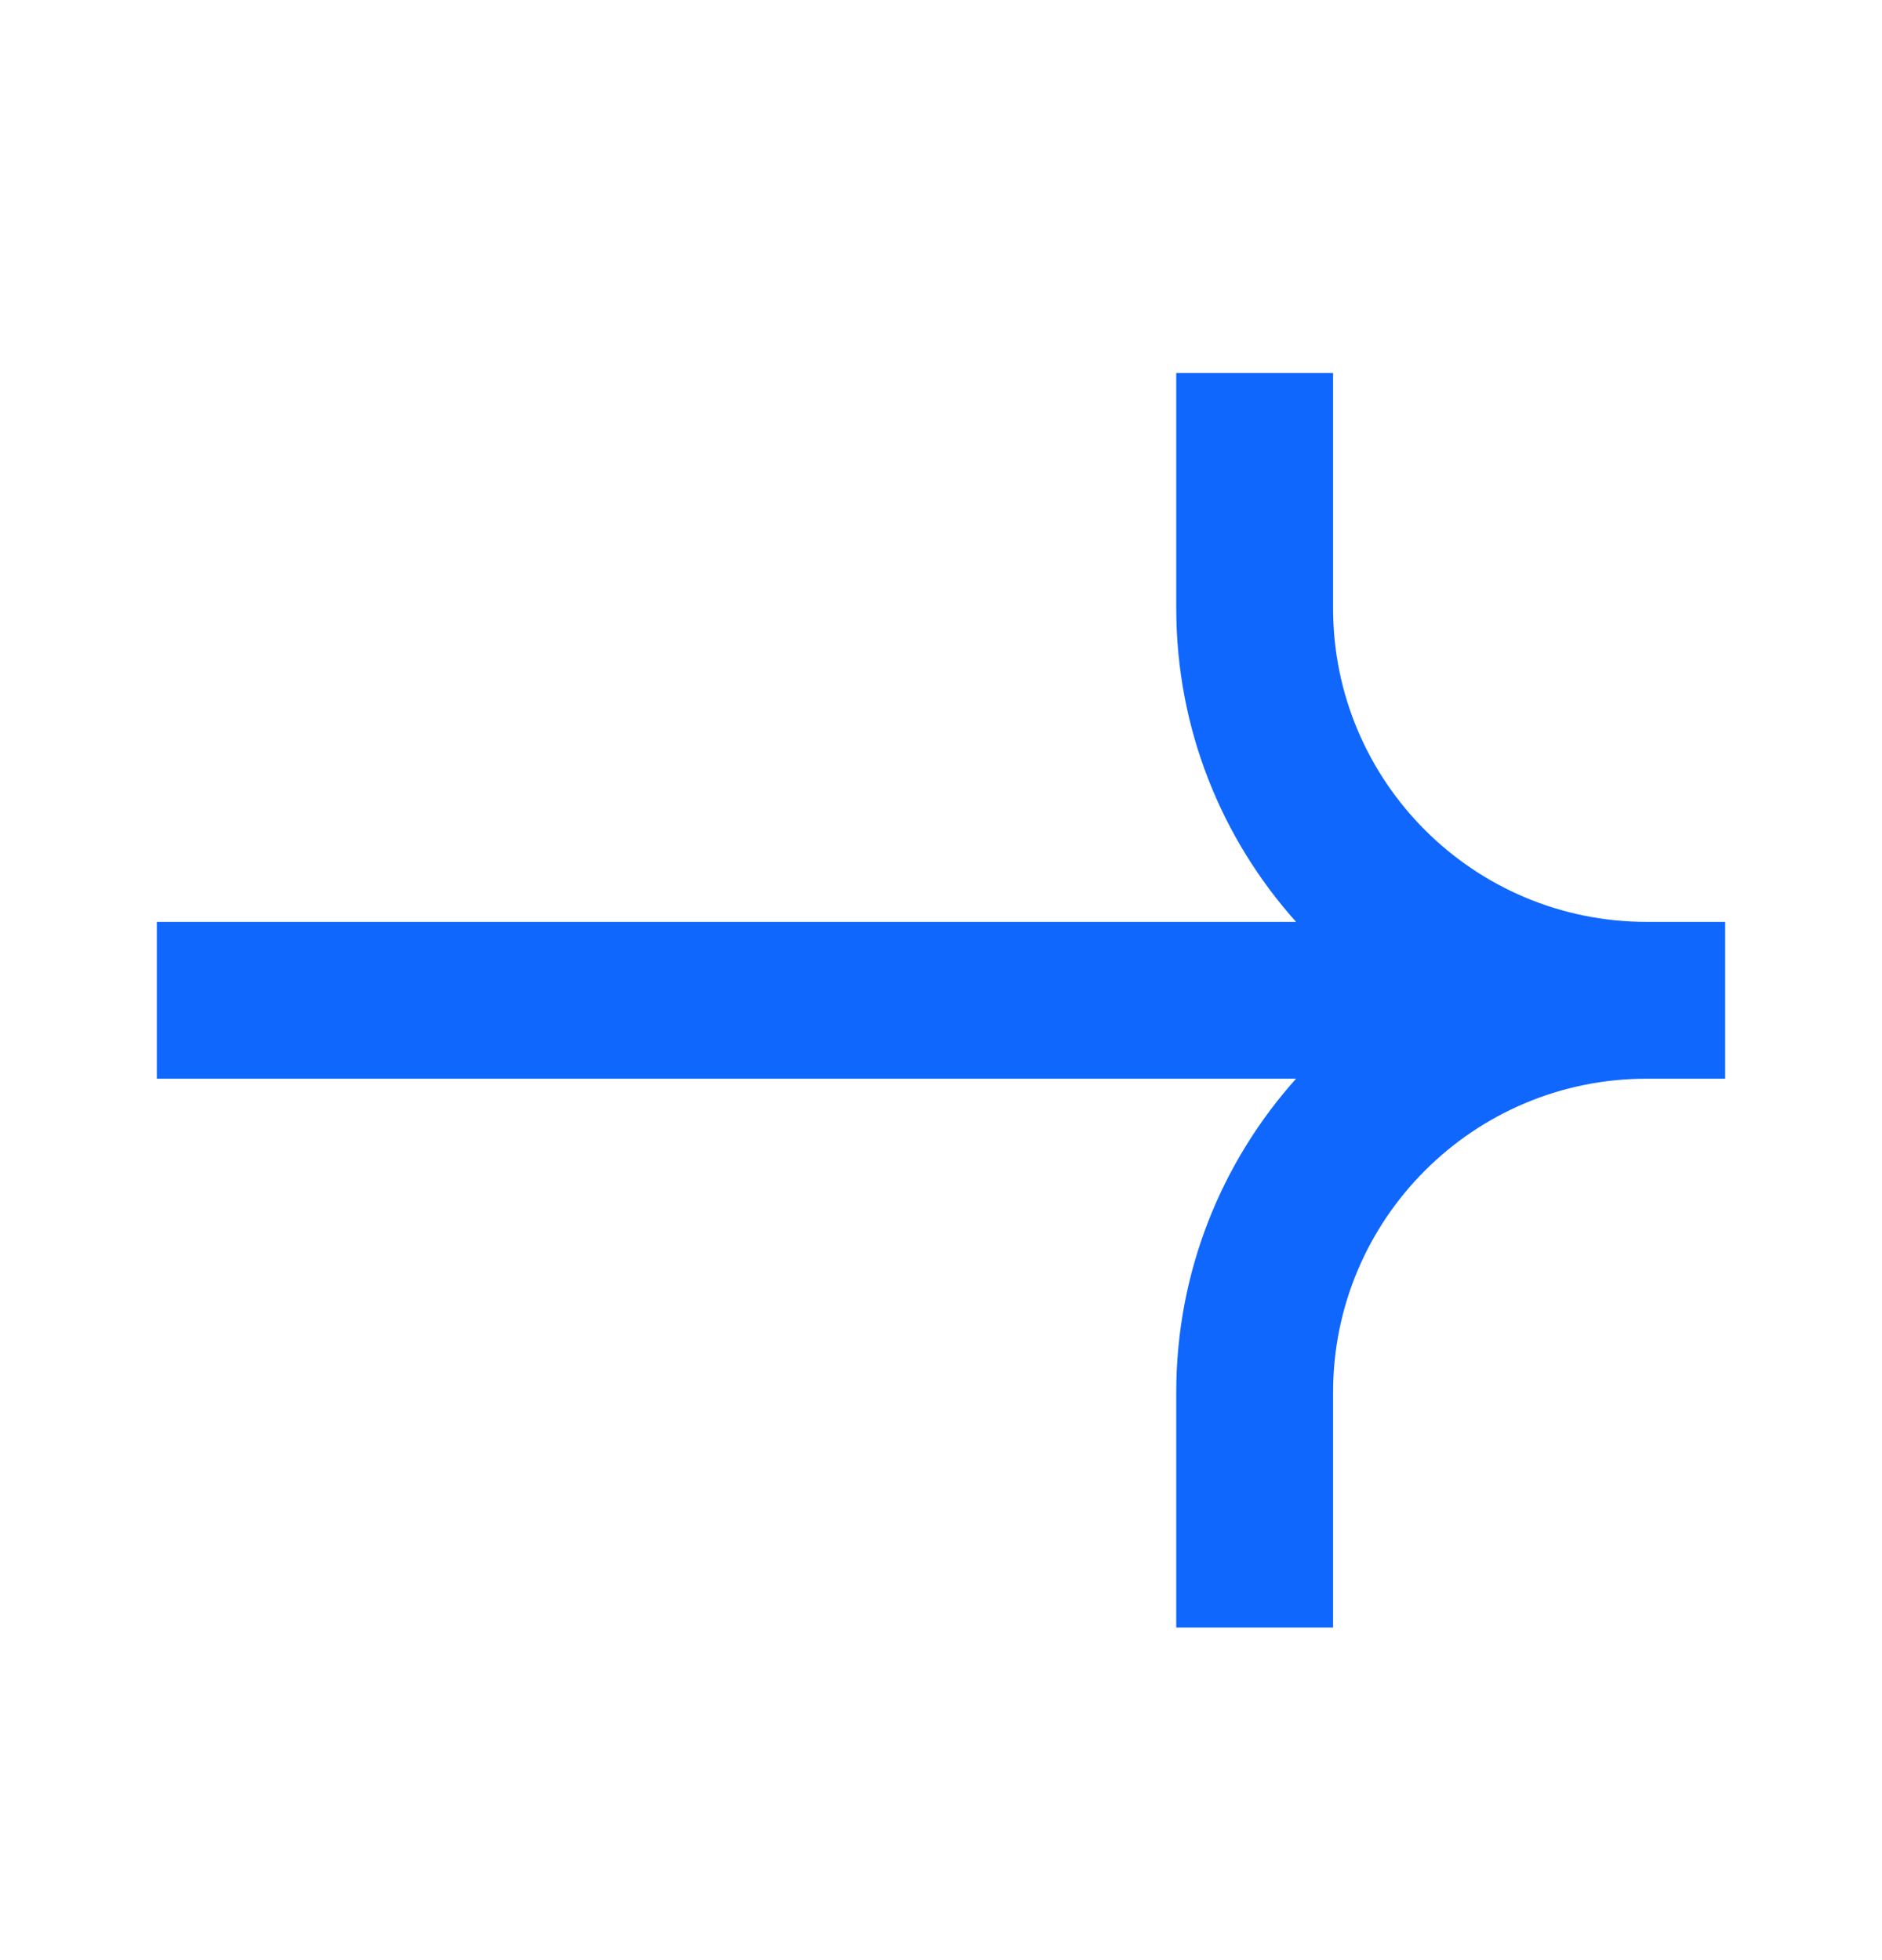 <svg width="24" height="25" viewBox="0 0 24 25" fill="none" xmlns="http://www.w3.org/2000/svg">
<path fill-rule="evenodd" clip-rule="evenodd" d="M17 4.758V7.758C17 9.967 18.791 11.758 21 11.758L22 11.758V13.758L21 13.758C18.791 13.758 17 15.549 17 17.758V20.758H15V17.758C15 16.221 15.578 14.819 16.528 13.758L2 13.758L2 11.758L16.528 11.758C15.578 10.696 15 9.295 15 7.758V4.758L17 4.758Z" fill="#0F67FE"/>
</svg>
